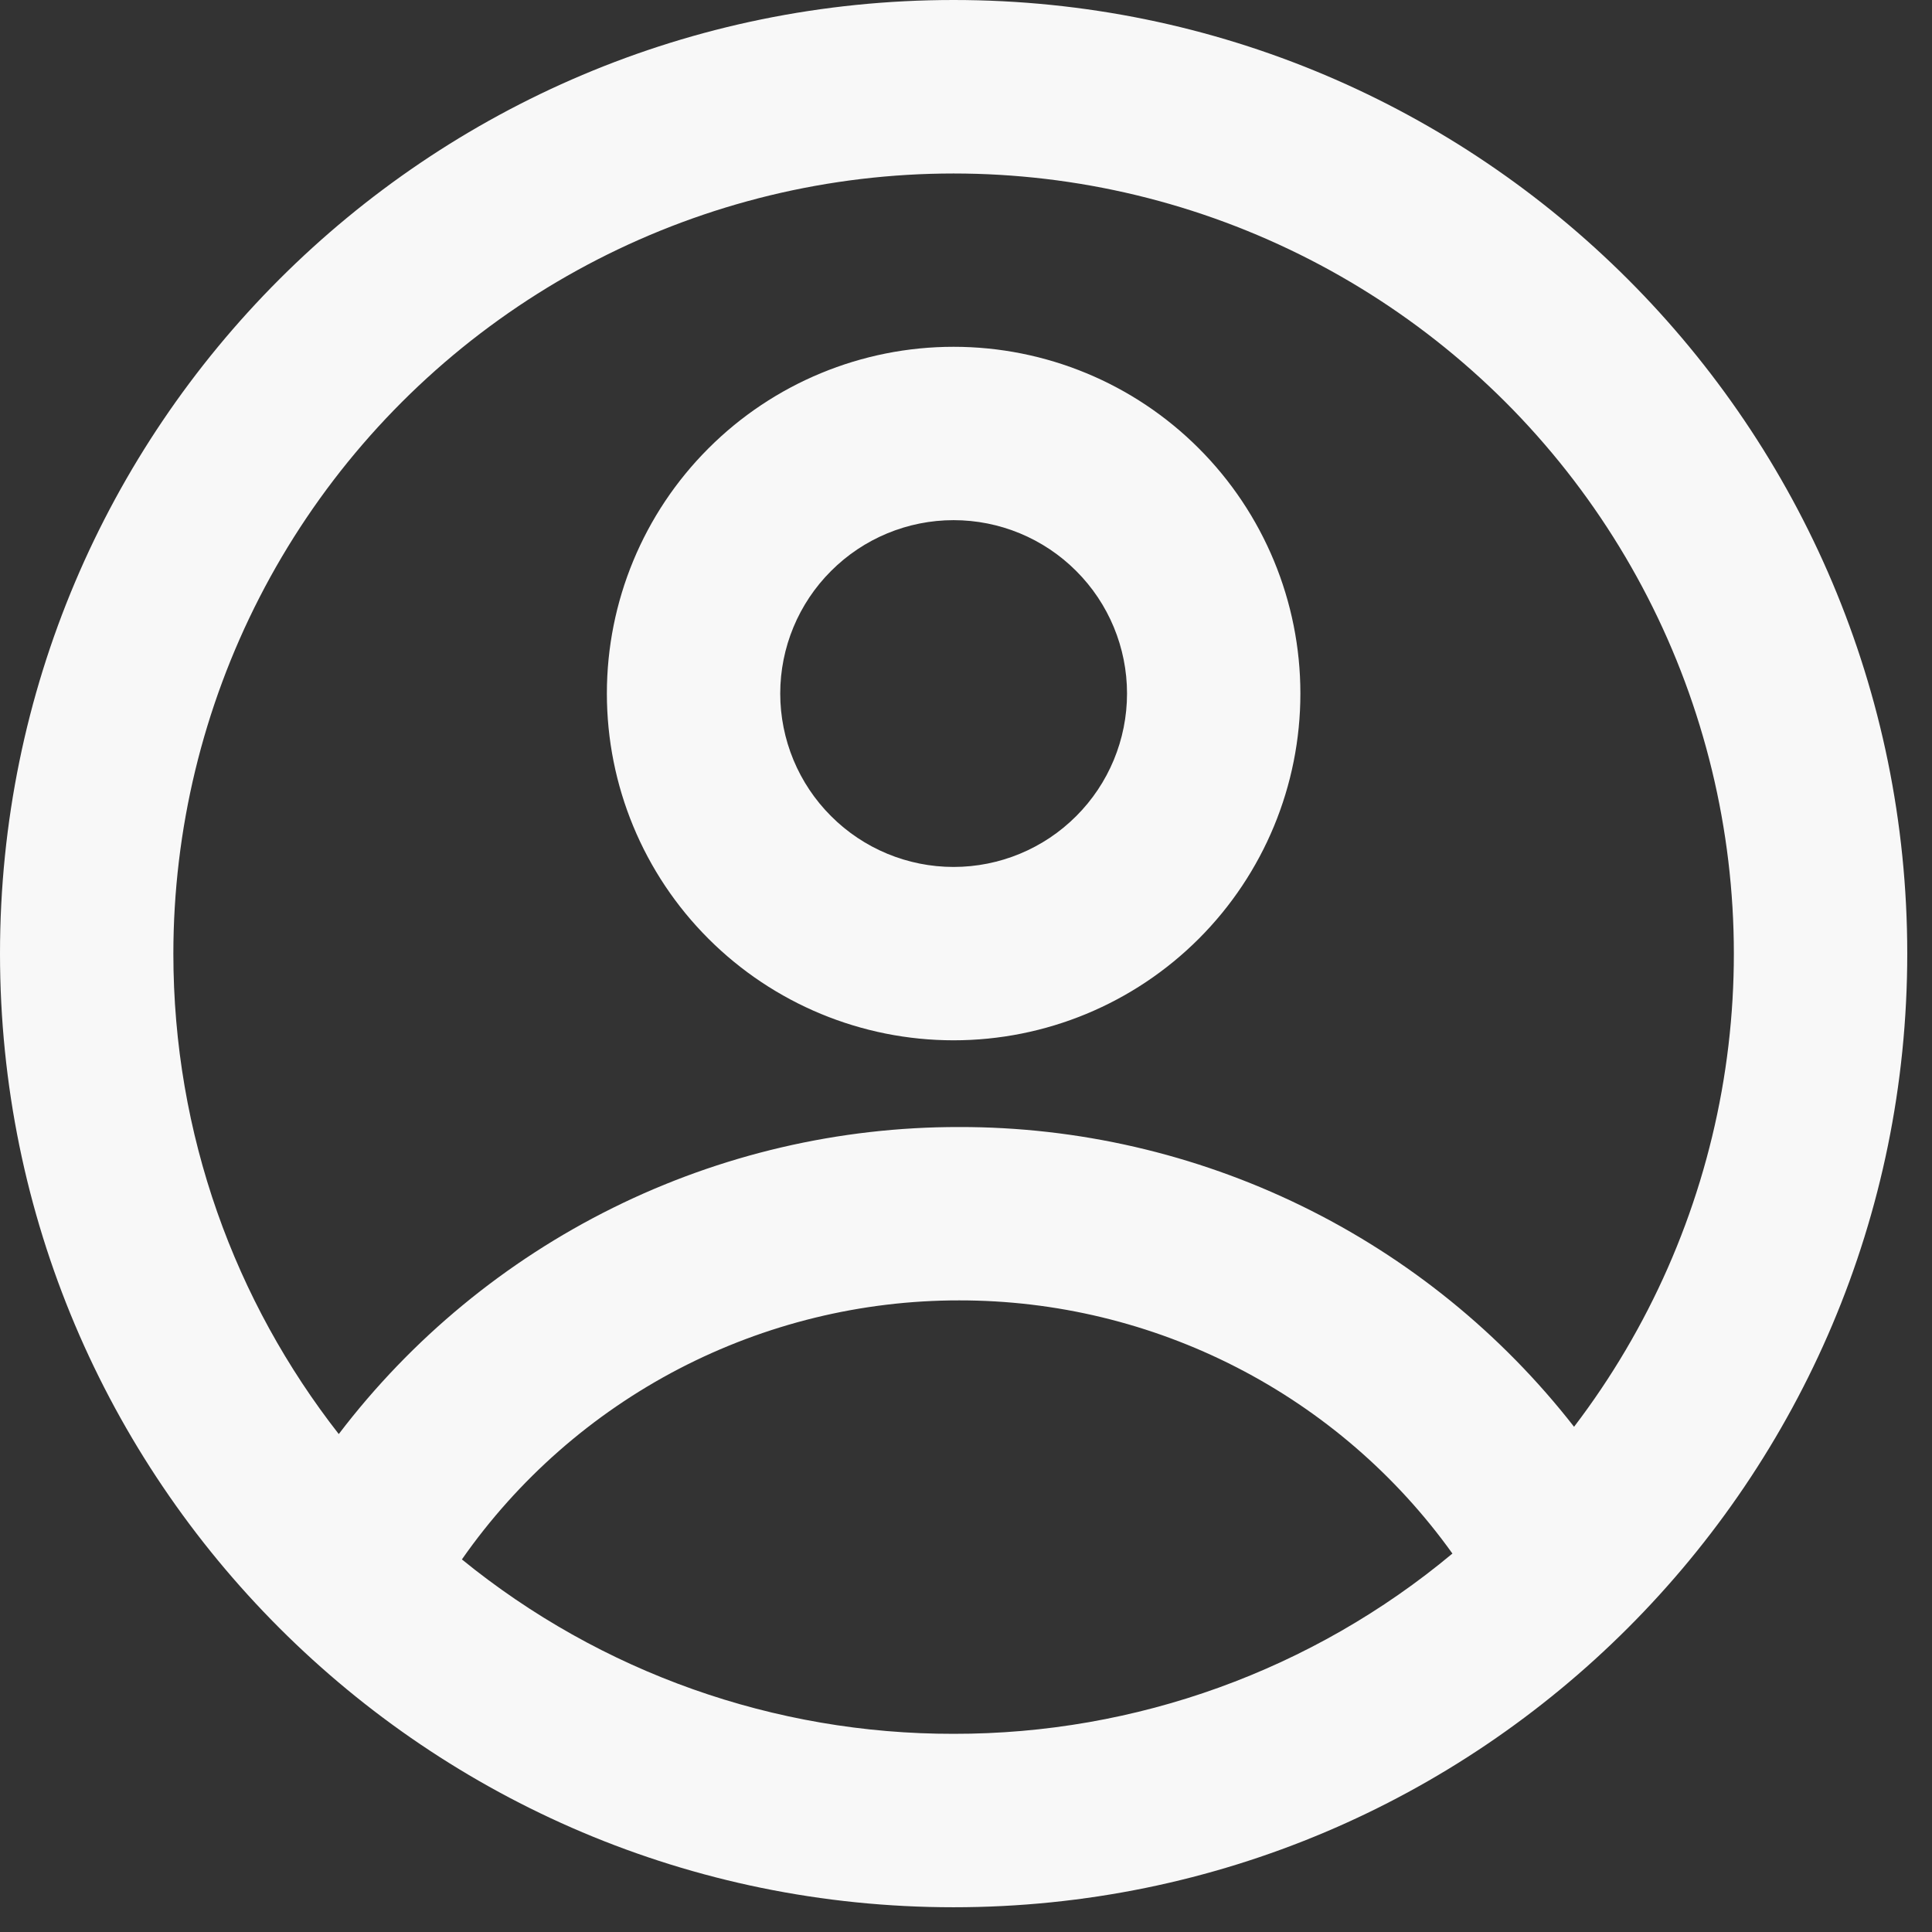 <svg width="26" height="26" viewBox="0 0 26 26" fill="none" xmlns="http://www.w3.org/2000/svg">
<rect x="0" y="0" width="26" height="26" fill="#333333" stroke="none"/>
<path fill-rule="evenodd" clip-rule="evenodd" d="M17.5 9.333C17.5 10.571 17.008 11.758 16.133 12.633C15.258 13.508 14.071 14 12.833 14C11.596 14 10.409 13.508 9.534 12.633C8.658 11.758 8.167 10.571 8.167 9.333C8.167 8.096 8.658 6.909 9.534 6.034C10.409 5.158 11.596 4.667 12.833 4.667C14.071 4.667 15.258 5.158 16.133 6.034C17.008 6.909 17.5 8.096 17.5 9.333ZM15.167 9.333C15.167 9.952 14.921 10.546 14.483 10.983C14.046 11.421 13.452 11.667 12.833 11.667C12.215 11.667 11.621 11.421 11.184 10.983C10.746 10.546 10.5 9.952 10.5 9.333C10.5 8.715 10.746 8.121 11.184 7.684C11.621 7.246 12.215 7 12.833 7C13.452 7 14.046 7.246 14.483 7.684C14.921 8.121 15.167 8.715 15.167 9.333Z" fill="#F8F8F8"/>
<path fill-rule="evenodd" clip-rule="evenodd" d="M12.833 0C5.746 0 0 5.746 0 12.833C0 19.921 5.746 25.667 12.833 25.667C19.921 25.667 25.667 19.921 25.667 12.833C25.667 5.746 19.921 0 12.833 0ZM2.333 12.833C2.333 15.272 3.165 17.516 4.559 19.299C5.538 18.013 6.802 16.971 8.25 16.254C9.698 15.537 11.293 15.165 12.909 15.167C14.504 15.165 16.079 15.528 17.513 16.227C18.947 16.926 20.202 17.943 21.183 19.201C22.194 17.875 22.875 16.328 23.169 14.687C23.463 13.046 23.362 11.358 22.874 9.764C22.387 8.17 21.526 6.714 20.365 5.518C19.203 4.323 17.773 3.421 16.194 2.887C14.614 2.353 12.93 2.204 11.281 2.45C9.633 2.696 8.066 3.332 6.712 4.304C5.357 5.276 4.253 6.557 3.492 8.04C2.731 9.523 2.334 11.166 2.333 12.833ZM12.833 23.333C10.423 23.337 8.085 22.508 6.216 20.986C6.968 19.909 7.97 19.029 9.135 18.422C10.301 17.816 11.595 17.499 12.909 17.5C14.207 17.499 15.486 17.808 16.64 18.4C17.794 18.992 18.791 19.852 19.546 20.907C17.663 22.478 15.286 23.337 12.833 23.333Z" fill="#F8F8F8"/>
</svg>
